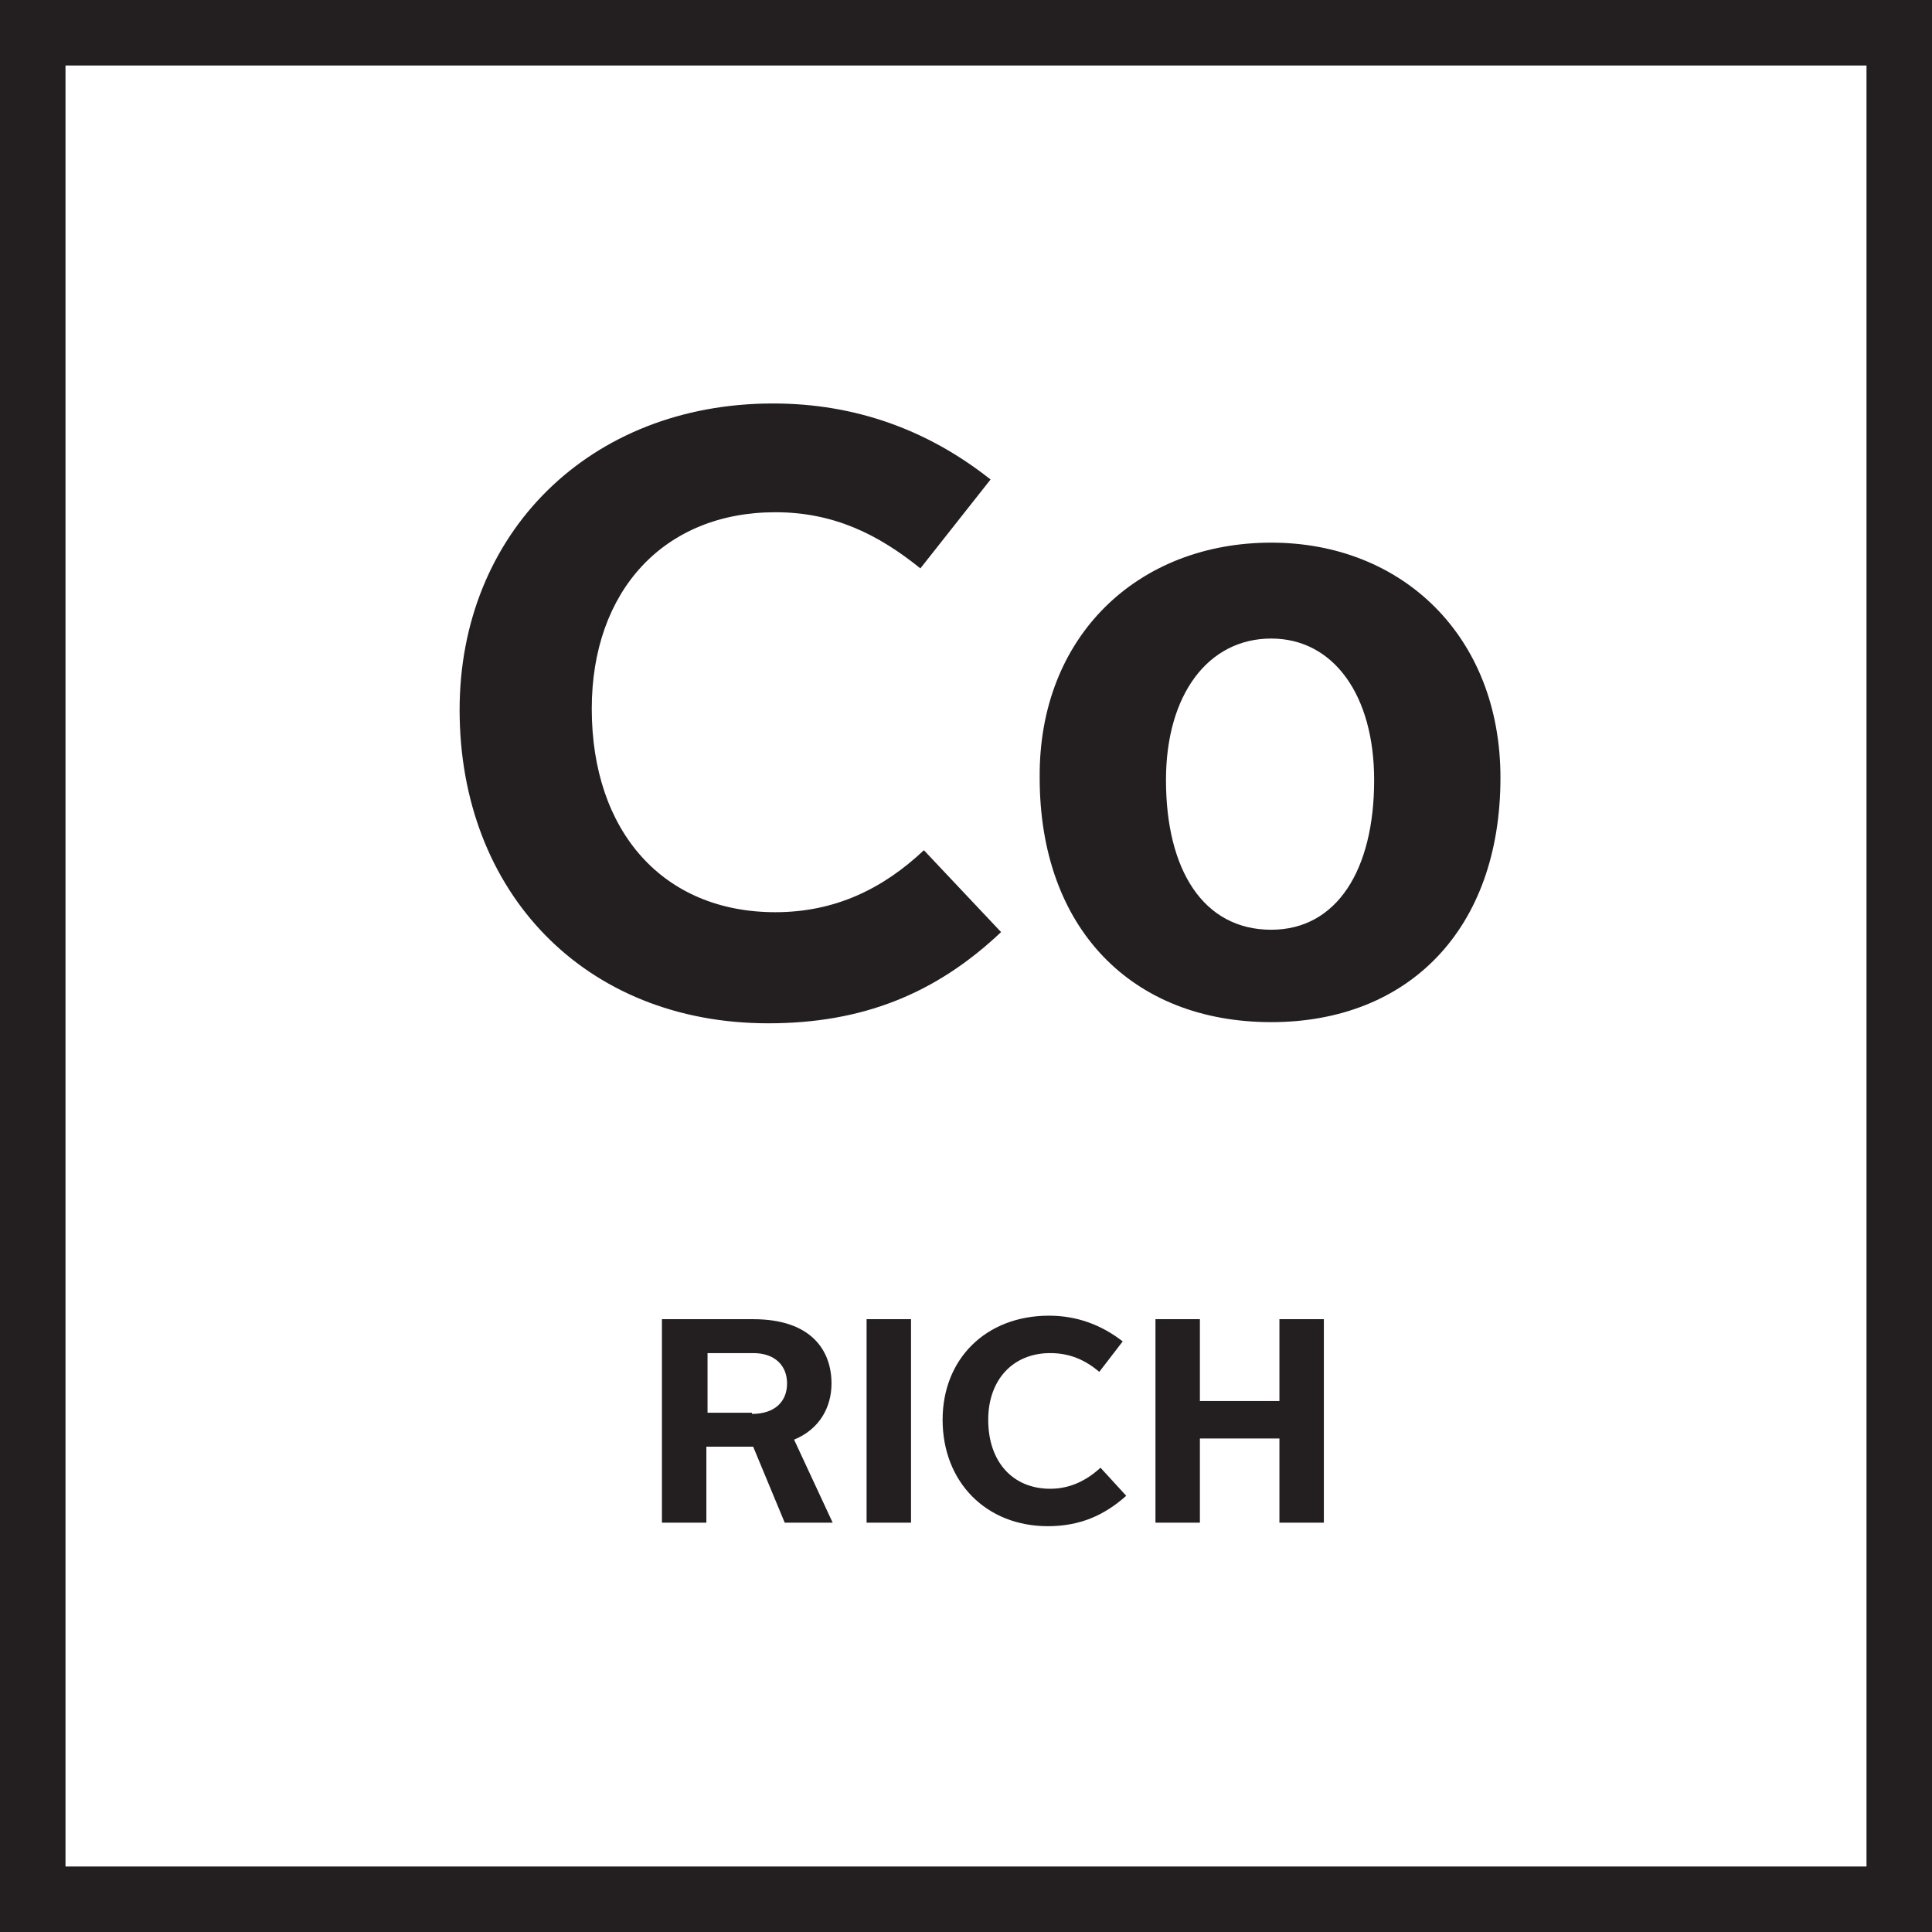 <?xml version="1.0" encoding="utf-8"?><svg xmlns="http://www.w3.org/2000/svg" viewBox="0 0 165.2 165.2"><path fill="#231F20" d="M159.6 5.6v154H5.6V5.6h154m5.6-5.6H0v165.2h165.2V0z"/><path d="M66.1 34.5c7.1 0 13.3 2.3 18.6 6.5l-6 7.6c-3.6-2.9-7.4-4.8-12.4-4.8-9.5 0-15.7 6.7-15.7 16.8 0 10.5 6.1 17.4 15.7 17.4 5.1 0 9.2-2 12.7-5.3l6.6 7C80 85 73.7 87.5 65.7 87.5c-15.7 0-26.4-11.2-26.4-26.8 0-15.1 11.1-26.2 26.8-26.2zm42.6 11.9c11.2 0 19.6 8 19.6 20.1 0 13-7.9 20.9-19.6 20.9-11.9 0-19.8-8-19.8-20.9-.1-12.1 8.4-20.1 19.8-20.1zm0 33.1c5.6 0 8.8-5.1 8.8-12.8 0-7.3-3.5-12.1-8.8-12.1-5.4 0-9 4.8-9 12.1 0 7.7 3.2 12.8 9 12.8zm-52 33.3h7.7c5 0 6.7 2.7 6.7 5.5 0 2-1 3.9-3.2 4.8l3.3 7.1h-4.1l-2.7-6.5h-4v6.5h-3.8v-17.4zm7.6 8.1c2 0 3-1.1 3-2.6s-1-2.6-2.9-2.6h-3.9v5.1h3.8zm9.8-8.1h3.8v17.4h-3.8v-17.4zm15.6-.3c2.4 0 4.5.8 6.3 2.2l-2 2.6c-1.2-1-2.5-1.6-4.2-1.6-3.2 0-5.3 2.3-5.3 5.7 0 3.6 2.1 5.9 5.3 5.9 1.7 0 3.1-.7 4.3-1.8l2.2 2.4c-1.9 1.7-4 2.6-6.7 2.6-5.3 0-9-3.8-9-9.1 0-5.2 3.7-8.9 9.1-8.9zm9.1.3h3.8v7h6.8v-7h3.8v17.4h-3.8V123h-6.8v7.2h-3.8v-17.4z" fill="#231F20"/></svg>